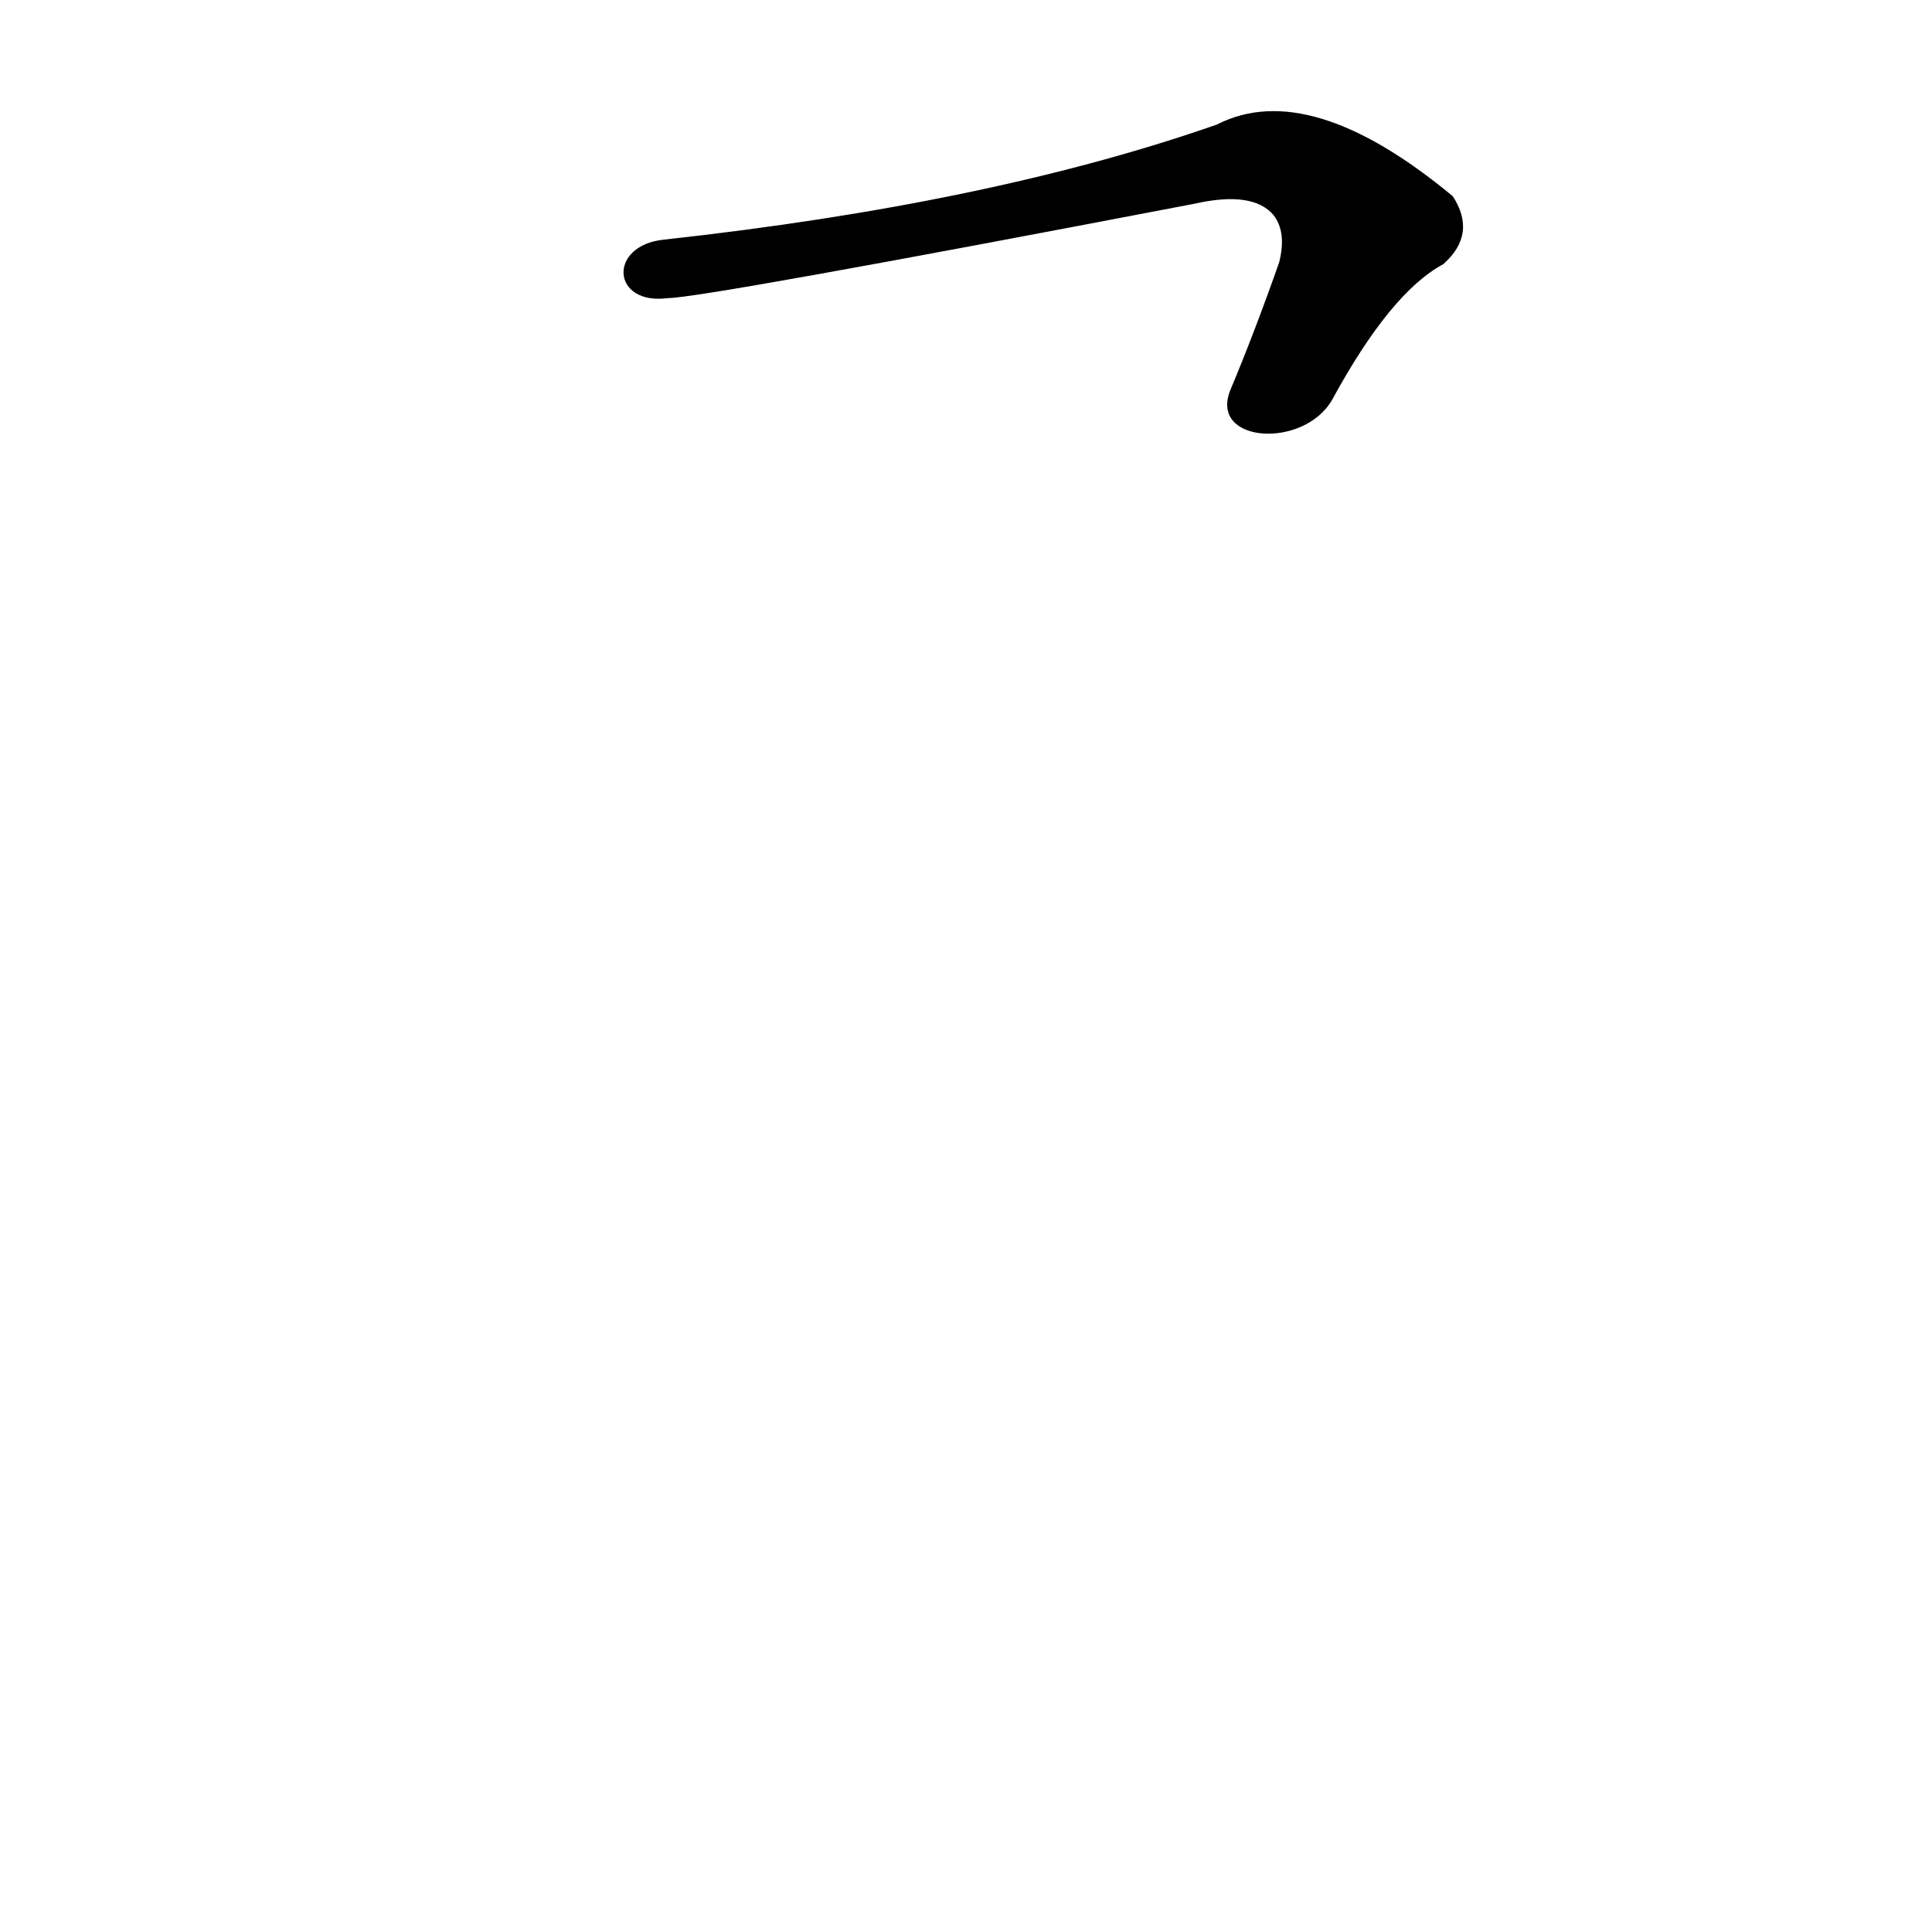 <?xml version='1.0' encoding='utf-8'?>
<svg xmlns="http://www.w3.org/2000/svg" version="1.1" viewBox="0 0 1024 1024"><g transform="scale(1, -1) translate(0, -900)"><path d="M 706 688 Q 737 745 765 760 Q 783 776 770 796 Q 694 859 645 834 Q 525 792 352 773 C 322 770 324 738 354 742 Q 372 742 633 792 Q 664 799 675 786 Q 682 777 678 761 Q 665 724 652 693 C 641 665 691 662 706 688 Z" fill="black" /></g></svg>